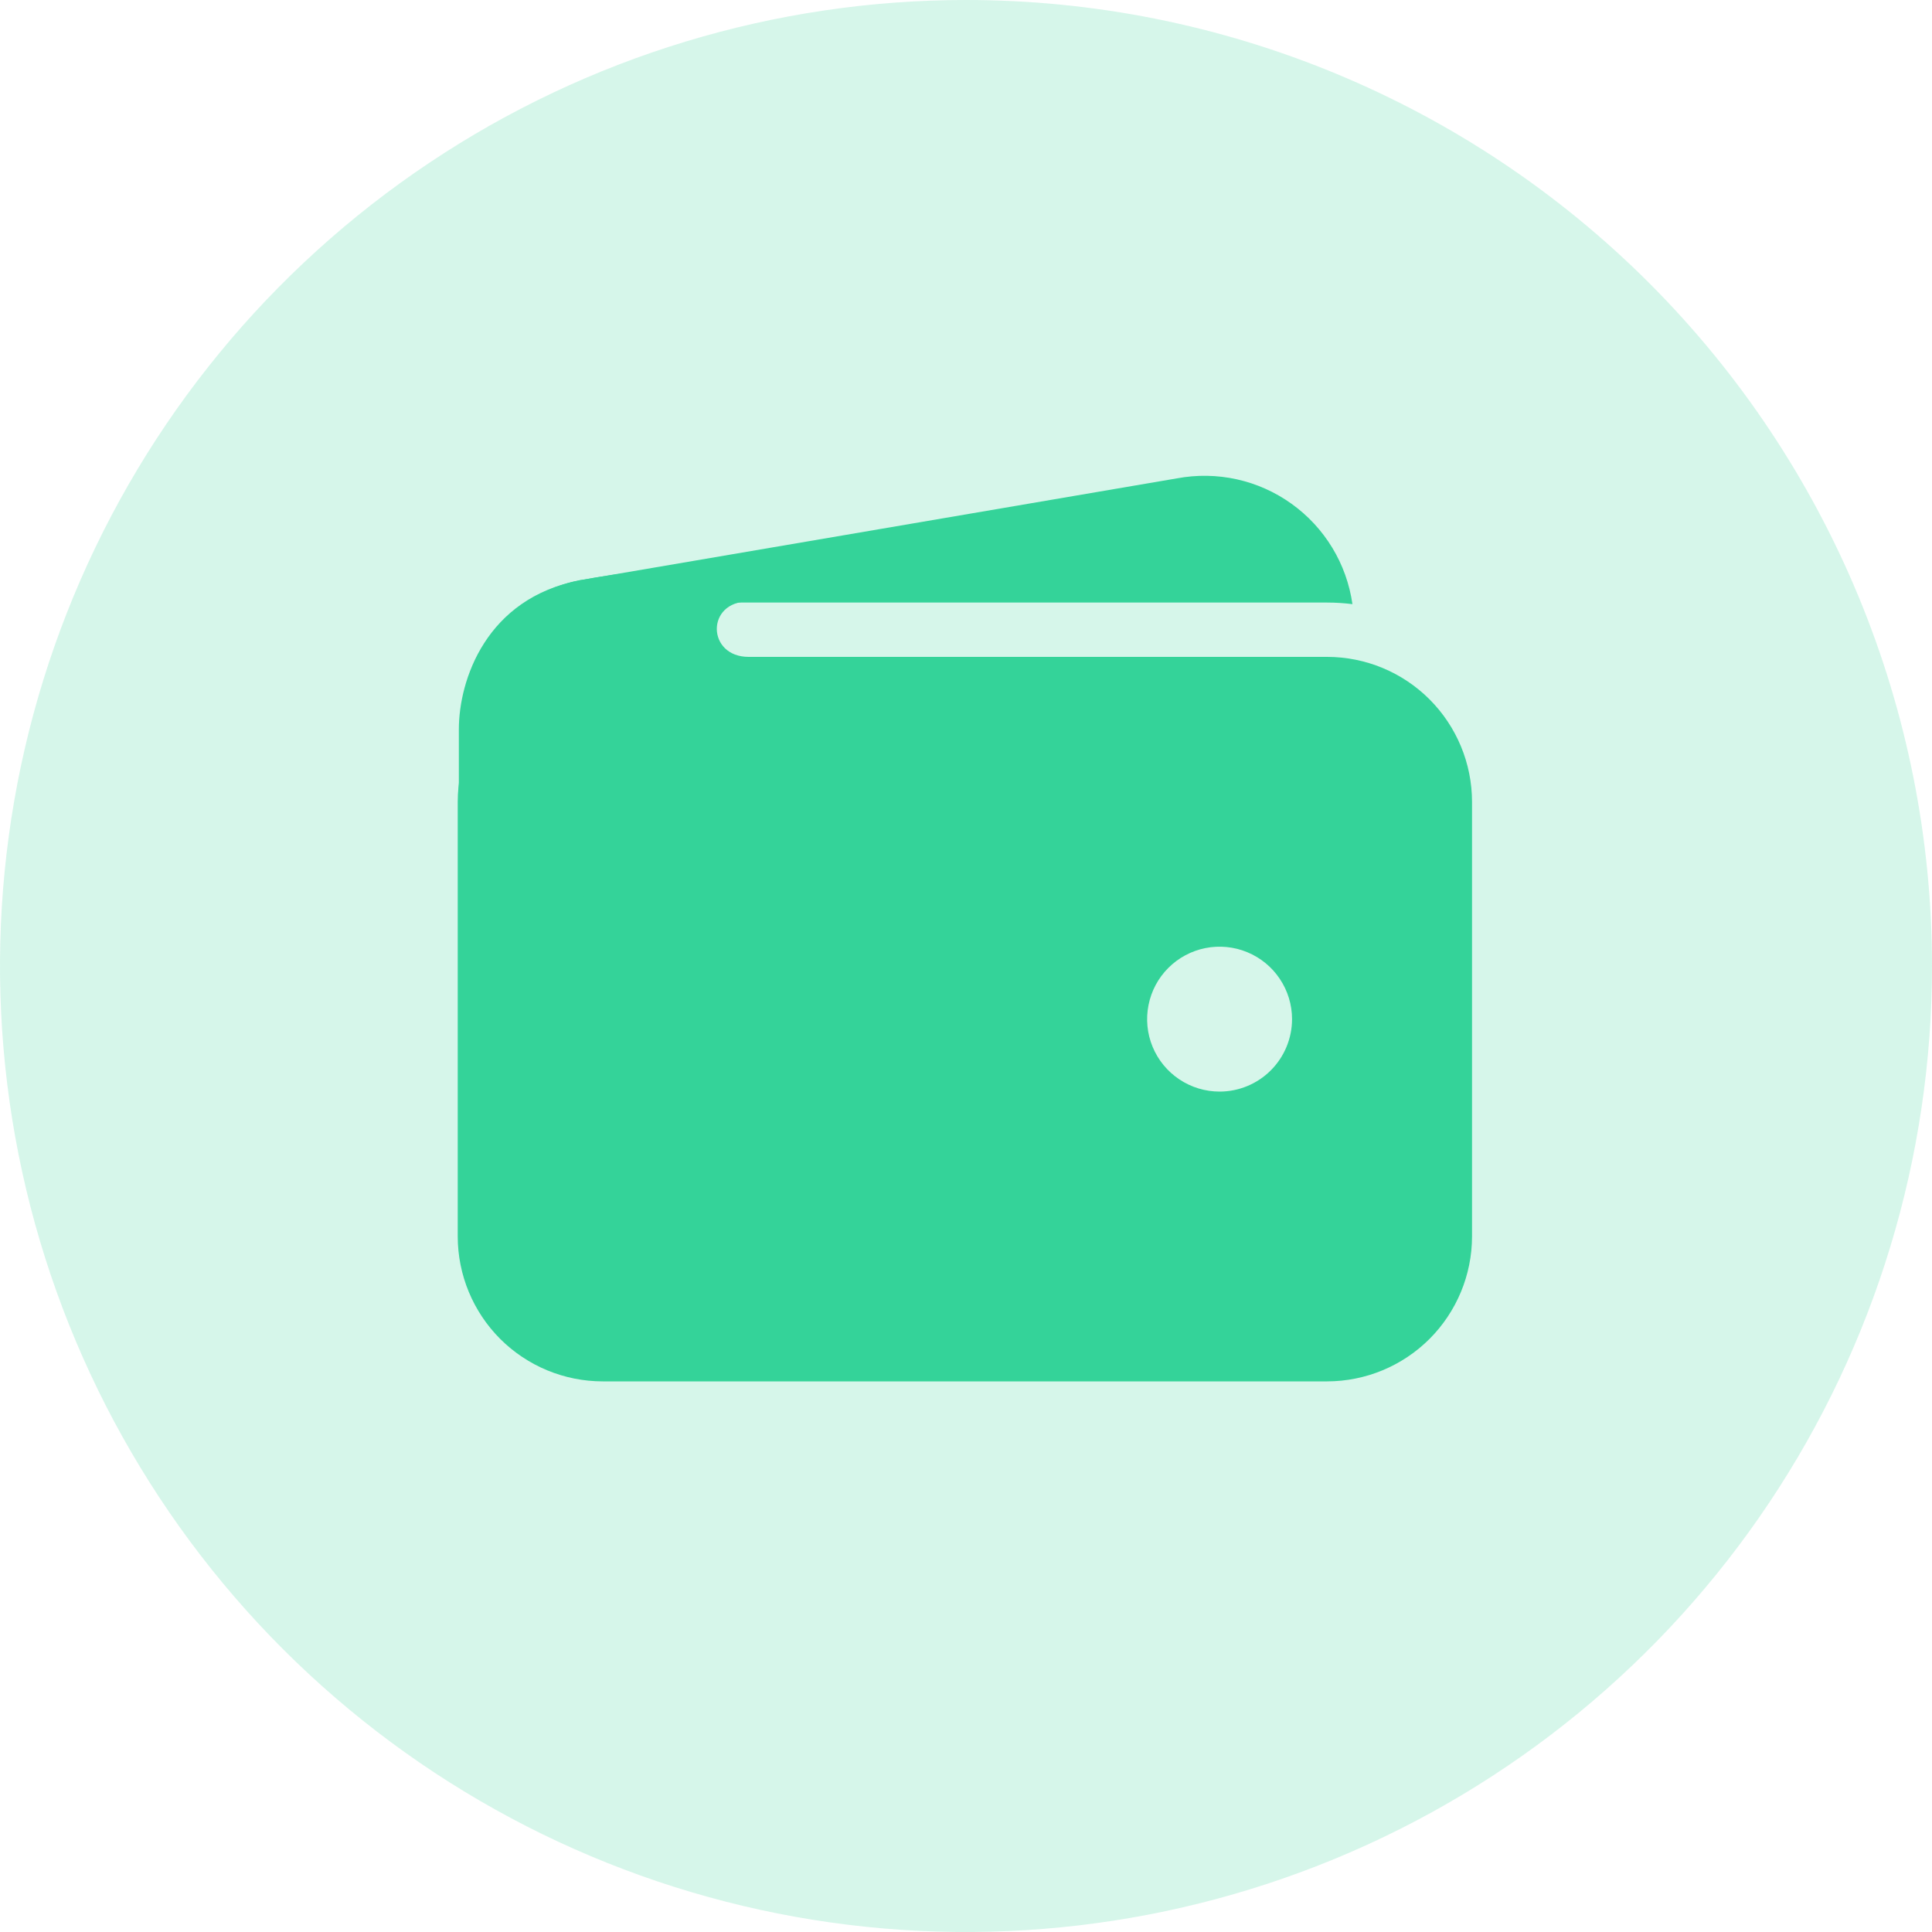 <svg width="50" height="50" viewBox="0 0 50 50" fill="none" xmlns="http://www.w3.org/2000/svg">
<path d="M50 25C50 29.945 48.534 34.778 45.787 38.889C43.04 43.001 39.135 46.205 34.567 48.097C29.999 49.989 24.972 50.484 20.123 49.52C15.273 48.555 10.819 46.174 7.322 42.678C3.826 39.181 1.445 34.727 0.48 29.877C-0.484 25.028 0.011 20.001 1.903 15.433C3.795 10.865 6.999 6.96 11.111 4.213C15.222 1.466 20.055 0 25 0C31.63 0 37.989 2.634 42.678 7.322C47.366 12.011 50 18.37 50 25Z" fill="#34D399" fill-opacity="0.2"/>
<path d="M15.596 15.594H34.346C34.565 15.594 34.784 15.608 35.001 15.635C34.927 15.118 34.75 14.622 34.479 14.175C34.208 13.729 33.85 13.342 33.425 13.038C33.001 12.733 32.519 12.518 32.01 12.405C31.5 12.292 30.972 12.284 30.459 12.38L15.039 15.012H15.021C14.054 15.198 13.193 15.745 12.615 16.544C13.486 15.924 14.527 15.592 15.596 15.594Z" fill="#34D399"/>
<path d="M34.346 17H15.596C14.601 17.001 13.648 17.396 12.945 18.099C12.242 18.803 11.847 19.756 11.846 20.75V32C11.847 32.994 12.242 33.947 12.945 34.651C13.648 35.353 14.601 35.749 15.596 35.75H34.346C35.34 35.749 36.293 35.353 36.996 34.651C37.699 33.947 38.095 32.994 38.096 32V20.75C38.095 19.756 37.699 18.803 36.996 18.099C36.293 17.396 35.34 17.001 34.346 17ZM31.562 28.25C31.192 28.25 30.829 28.14 30.521 27.934C30.212 27.728 29.972 27.435 29.83 27.093C29.688 26.75 29.651 26.373 29.724 26.009C29.796 25.645 29.974 25.311 30.237 25.049C30.499 24.787 30.833 24.608 31.197 24.536C31.56 24.464 31.937 24.501 32.28 24.643C32.623 24.785 32.916 25.025 33.121 25.333C33.328 25.642 33.438 26.004 33.438 26.375C33.438 26.872 33.24 27.349 32.888 27.701C32.537 28.052 32.06 28.25 31.562 28.25Z" fill="#34D399"/>
<path d="M11.875 24.705V18.875C11.875 17.605 12.578 15.477 15.019 15.015C17.09 14.627 19.141 14.627 19.141 14.627C19.141 14.627 20.488 15.565 19.375 15.565C18.262 15.565 18.291 17 19.375 17C20.459 17 19.375 18.377 19.375 18.377L15.01 23.328L11.875 24.705Z" fill="#34D399"/>
</svg>
